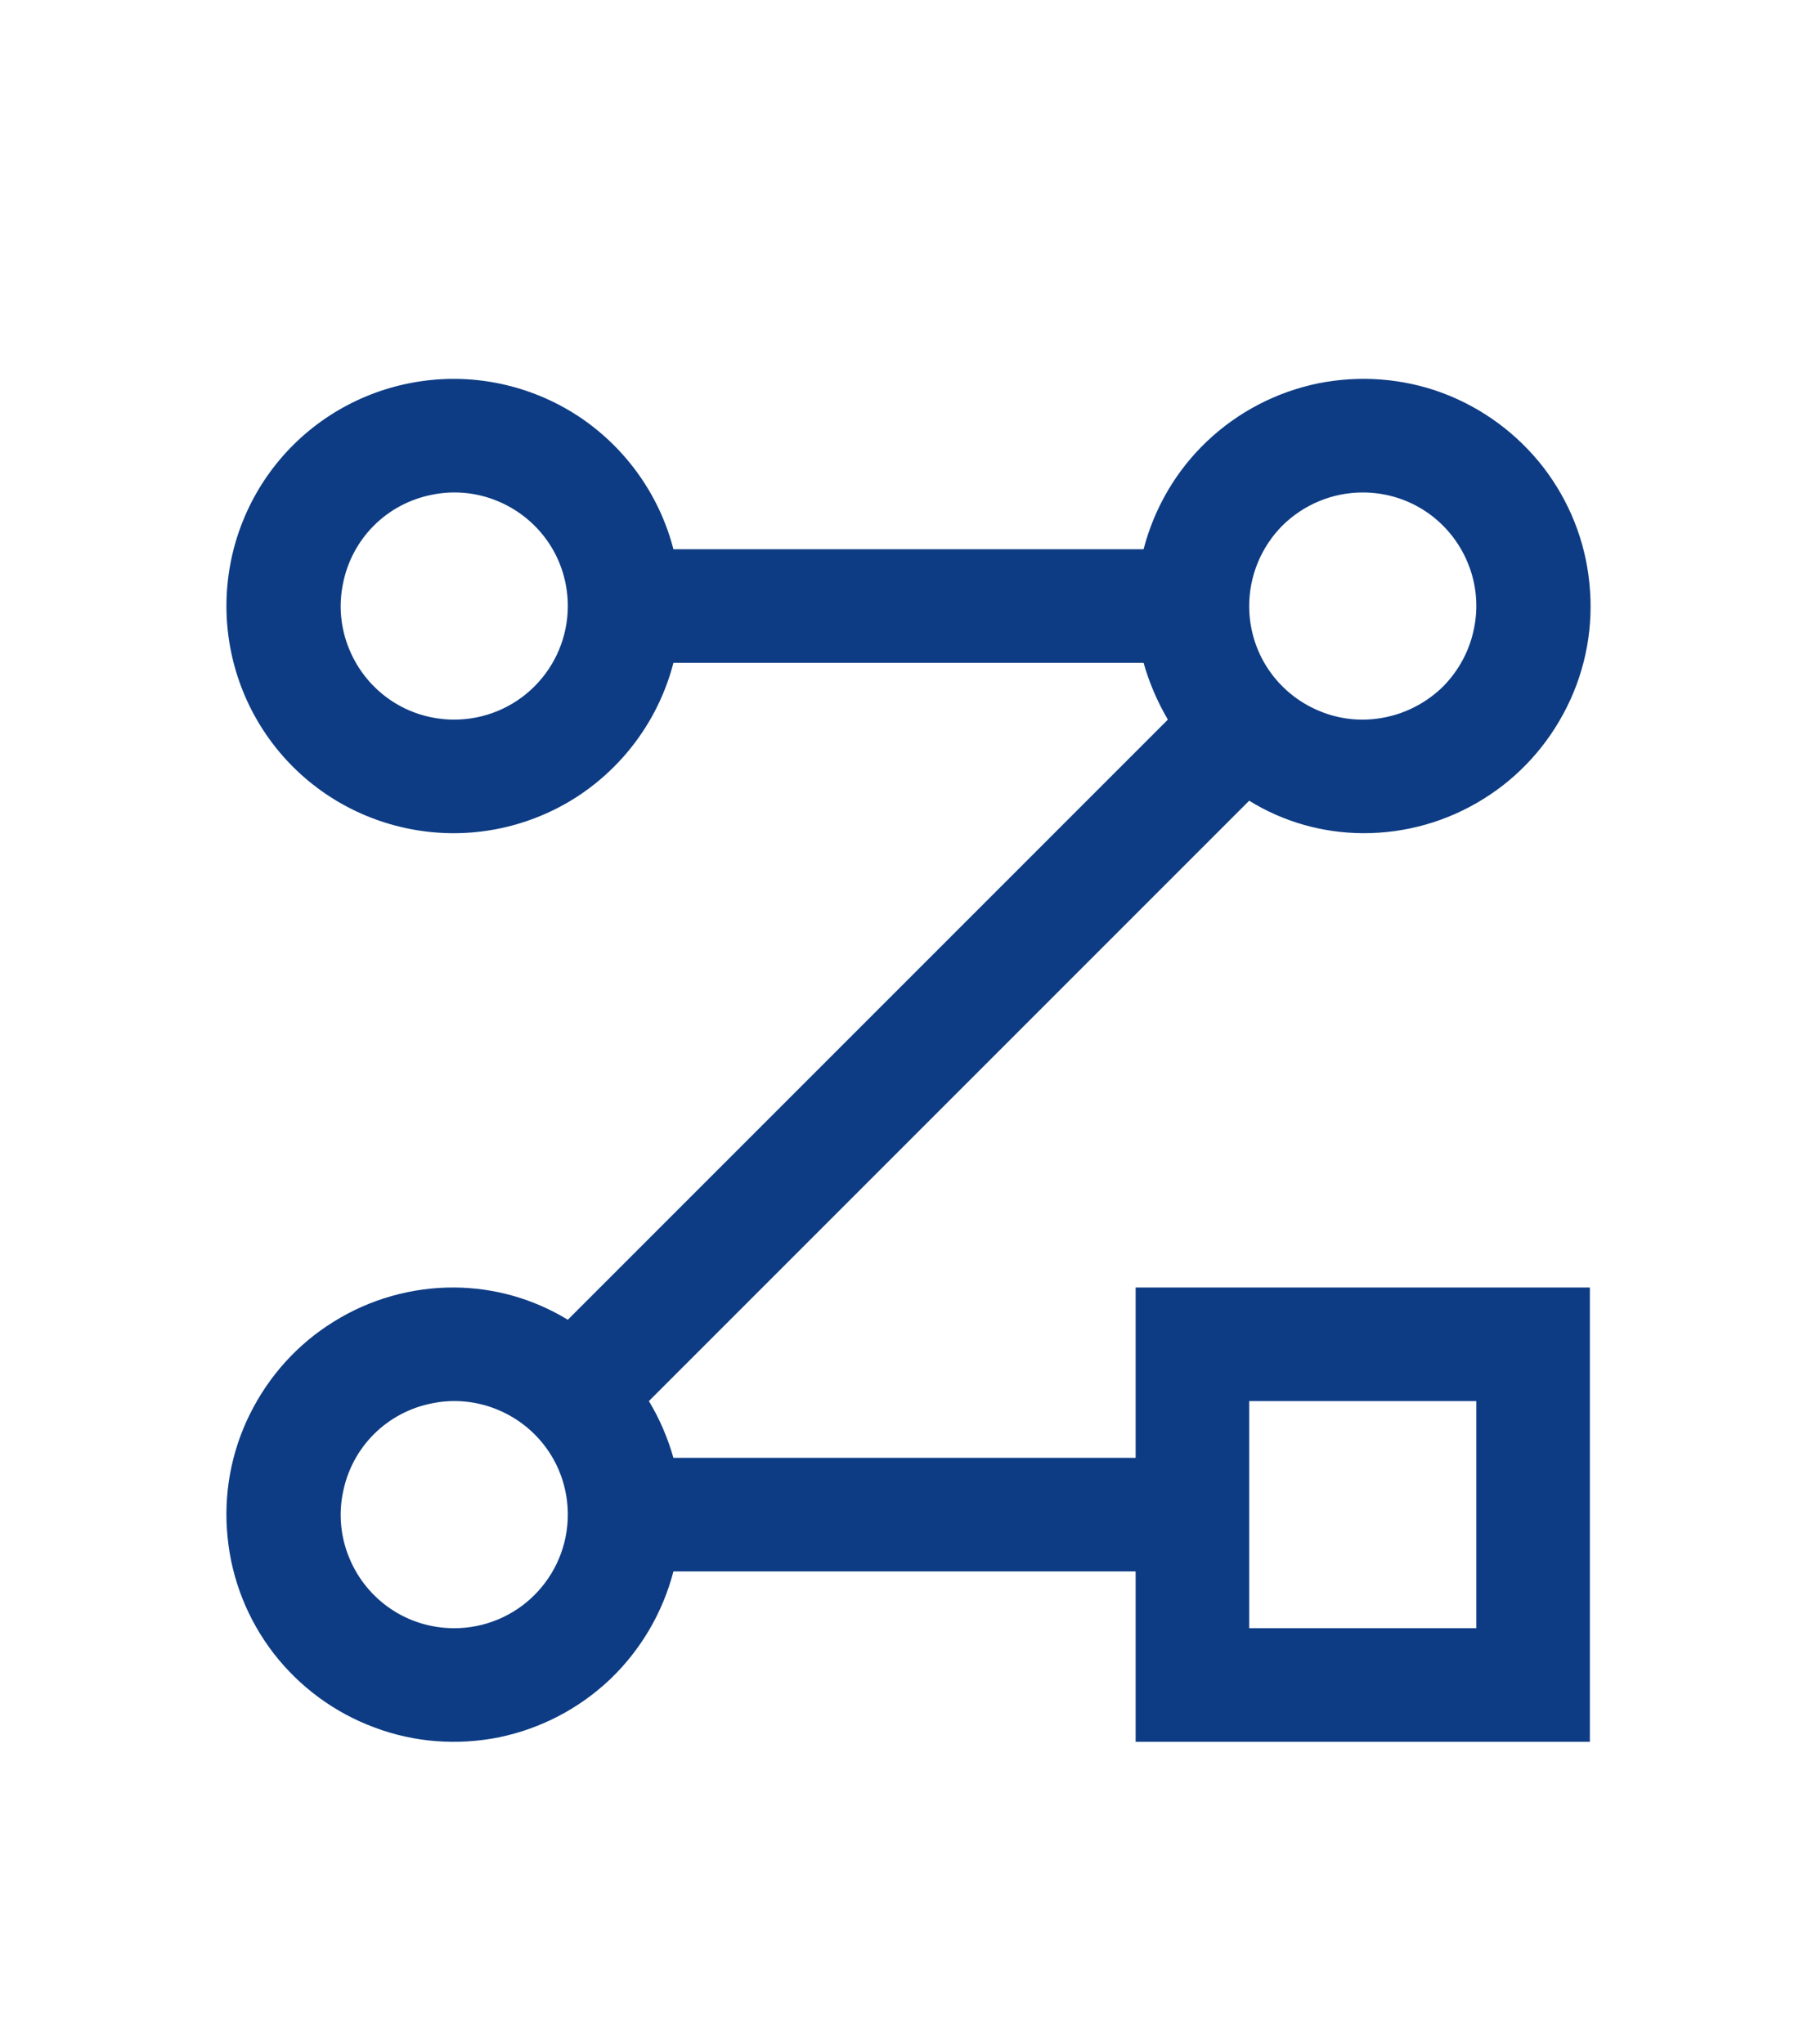 <svg width="8" height="9" viewBox="0 0 8 9" fill="none" xmlns="http://www.w3.org/2000/svg">
<path d="M5 6.418H2.965C2.94 6.33 2.904 6.246 2.857 6.168L5.5 3.525C5.65 3.618 5.823 3.667 6 3.668C6.187 3.669 6.371 3.617 6.53 3.518C6.689 3.42 6.817 3.278 6.9 3.11C6.983 2.943 7.017 2.755 6.998 2.569C6.98 2.382 6.909 2.205 6.795 2.057C6.68 1.909 6.527 1.796 6.351 1.73C6.176 1.665 5.986 1.651 5.802 1.688C5.619 1.726 5.45 1.814 5.314 1.943C5.178 2.072 5.082 2.237 5.035 2.418H2.965C2.904 2.182 2.759 1.977 2.558 1.84C2.357 1.704 2.112 1.645 1.871 1.676C1.629 1.707 1.407 1.824 1.246 2.007C1.085 2.19 0.997 2.425 0.997 2.668C0.997 2.911 1.085 3.146 1.246 3.329C1.407 3.512 1.629 3.629 1.871 3.66C2.112 3.691 2.357 3.632 2.558 3.496C2.759 3.359 2.904 3.154 2.965 2.918H5.035C5.06 3.006 5.096 3.09 5.142 3.168L2.5 5.81C2.349 5.718 2.177 5.669 2 5.668C1.813 5.667 1.629 5.719 1.47 5.818C1.311 5.916 1.183 6.058 1.1 6.226C1.017 6.393 0.983 6.581 1.002 6.767C1.02 6.954 1.091 7.131 1.205 7.279C1.32 7.427 1.473 7.54 1.649 7.605C1.824 7.671 2.014 7.685 2.198 7.648C2.381 7.61 2.55 7.522 2.686 7.393C2.821 7.264 2.918 7.099 2.965 6.918H5V7.668H7V5.668H5V6.418ZM2 3.168C1.901 3.168 1.804 3.139 1.722 3.084C1.64 3.029 1.576 2.951 1.538 2.859C1.5 2.768 1.49 2.667 1.51 2.57C1.529 2.473 1.576 2.384 1.646 2.314C1.716 2.244 1.805 2.197 1.902 2.178C1.999 2.158 2.1 2.168 2.191 2.206C2.283 2.244 2.361 2.308 2.416 2.39C2.471 2.472 2.5 2.569 2.5 2.668C2.5 2.801 2.447 2.928 2.353 3.022C2.26 3.115 2.133 3.168 2 3.168ZM6 2.168C6.099 2.168 6.196 2.197 6.278 2.252C6.36 2.307 6.424 2.385 6.462 2.477C6.5 2.568 6.51 2.669 6.49 2.766C6.471 2.863 6.423 2.952 6.354 3.022C6.284 3.091 6.194 3.139 6.098 3.158C6 3.178 5.9 3.168 5.809 3.13C5.717 3.092 5.639 3.028 5.584 2.946C5.529 2.864 5.5 2.767 5.5 2.668C5.5 2.535 5.553 2.408 5.646 2.314C5.74 2.221 5.867 2.168 6 2.168ZM2 7.168C1.901 7.168 1.804 7.139 1.722 7.084C1.64 7.029 1.576 6.951 1.538 6.859C1.5 6.768 1.49 6.667 1.51 6.57C1.529 6.473 1.576 6.384 1.646 6.314C1.716 6.244 1.805 6.197 1.902 6.178C1.999 6.158 2.1 6.168 2.191 6.206C2.283 6.244 2.361 6.308 2.416 6.39C2.471 6.472 2.5 6.569 2.5 6.668C2.5 6.801 2.447 6.928 2.353 7.022C2.26 7.115 2.133 7.168 2 7.168ZM5.5 6.168H6.5V7.168H5.5V6.168Z" fill="#0D3C84"/>
</svg>
